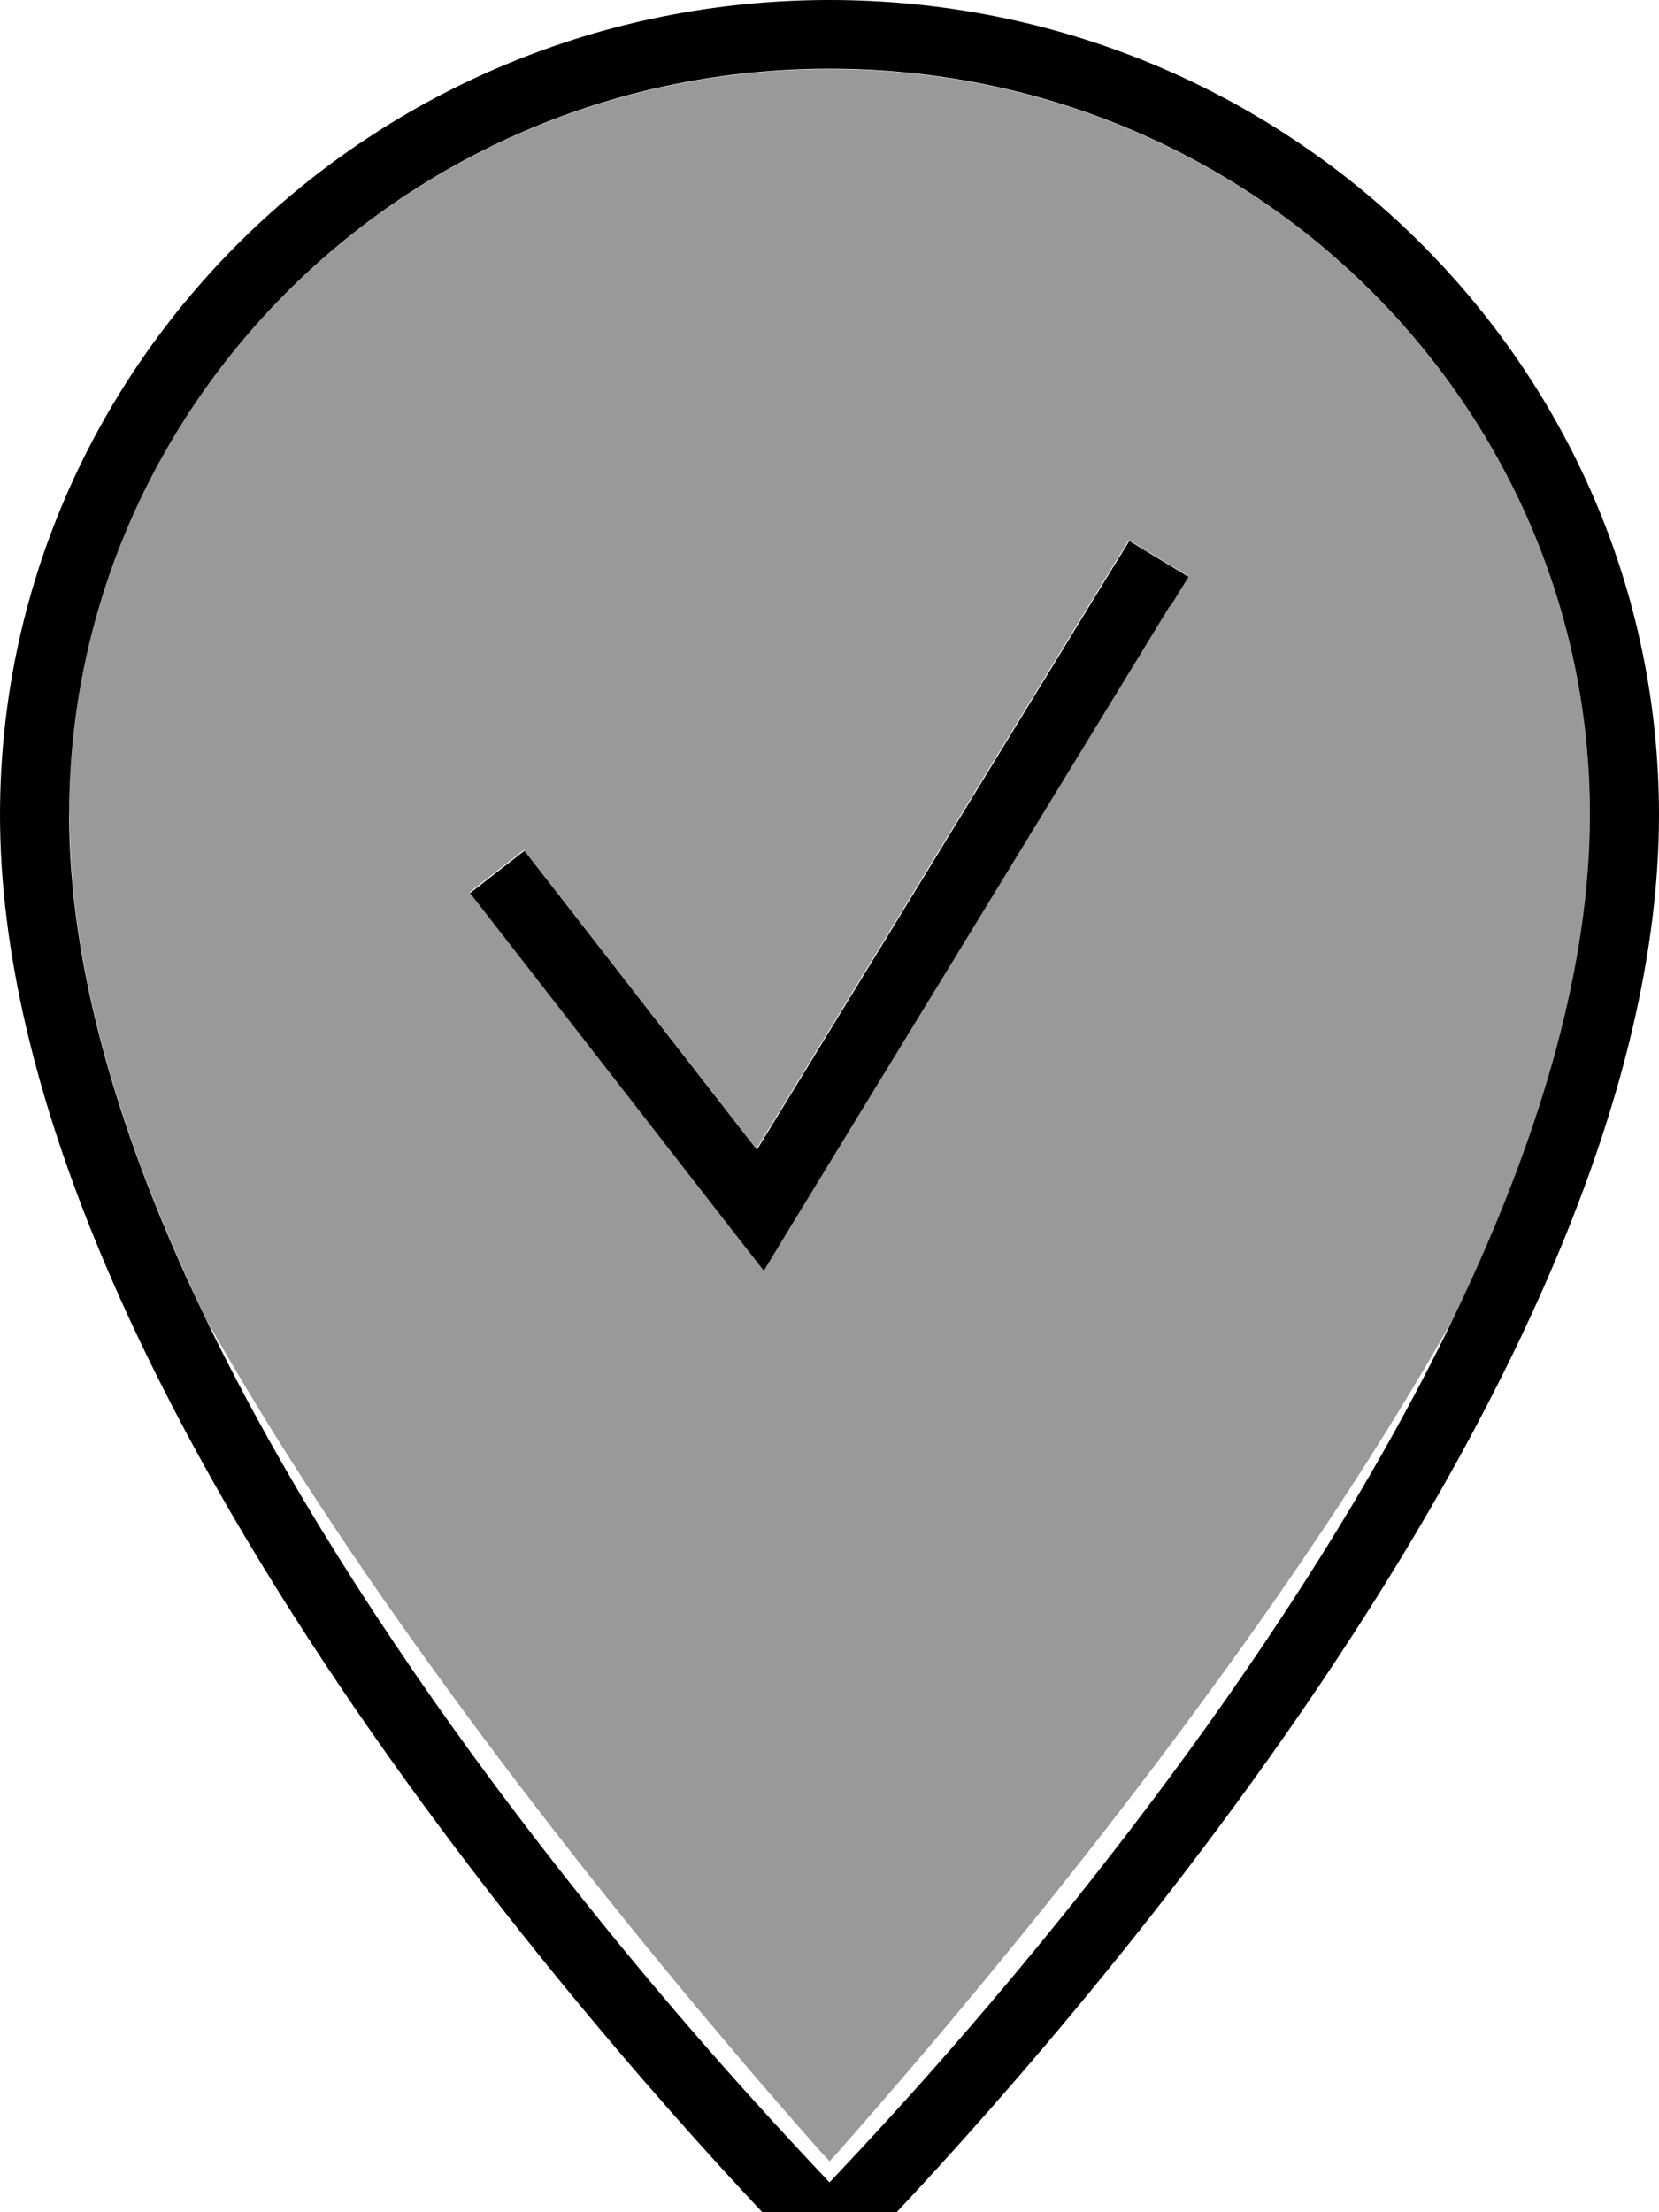 <svg xmlns="http://www.w3.org/2000/svg" viewBox="0 0 384 512"><!--! Font Awesome Pro 7.0.0 by @fontawesome - https://fontawesome.com License - https://fontawesome.com/license (Commercial License) Copyright 2025 Fonticons, Inc. --><path style="fill:currentColor;opacity:.4" d="M16 188.6C16 93.5 94.5 16 192 16S368 93.5 368 188.6c0 34.5-11 72.2-28.5 110-1.1 2.3-2.1 4.6-3.3 6.9-16.1 28.5-35.3 57.3-54.7 83.9-23.8 32.8-47.7 62.1-65.6 83.3-9 10.6-16.4 19.1-21.6 25-.8 .9-1.6 1.8-2.3 2.5-.7-.8-1.5-1.6-2.3-2.5-5.2-5.9-12.7-14.4-21.6-25-17.9-21.1-41.8-50.5-65.6-83.3-19.4-26.6-38.6-55.4-54.7-83.9-1.1-2.3-2.2-4.6-3.2-6.9-17.5-37.8-28.5-75.4-28.5-110zm92.8 18l4.9 6.3 56 72 7.1 9.1 6-9.9 88-144 4.2-6.8-13.7-8.3-4.2 6.8-82 134.1-48.9-62.9-4.9-6.3-12.6 9.8z"/><path style="fill:currentColor;opacity:1" d="M16 188.6c0 34.5 11 72.2 28.5 110 17.4 37.6 40.8 74.4 64.4 106.9 23.6 32.4 47.2 60.3 65 80 7.1 7.9 13.3 14.5 18.1 19.6 4.8-5.1 11-11.7 18.1-19.6 35.4-39.3 94.7-111.8 129.4-187 17.5-37.8 28.5-75.4 28.5-110 0-95-78.5-172.6-176-172.6S16 93.5 16 188.6zm368 0c0 128.7-139.8 284.9-180.8 328-1.1 1.1-2 2.1-3 3.1-5.2 5.4-8.2 8.4-8.2 8.4s-3-2.9-8.2-8.4c-.9-1-1.9-2-3-3.1-41-43-180.8-199.2-180.8-328 0-104.1 86-188.6 192-188.6S384 84.4 384 188.6zM270.8 140.2l-88 144-6 9.9-7.1-9.1-56-72-4.9-6.3 12.6-9.8 4.9 6.3 48.9 62.9 82-134.1 4.2-6.8 13.7 8.3-4.2 6.8z"/></svg>